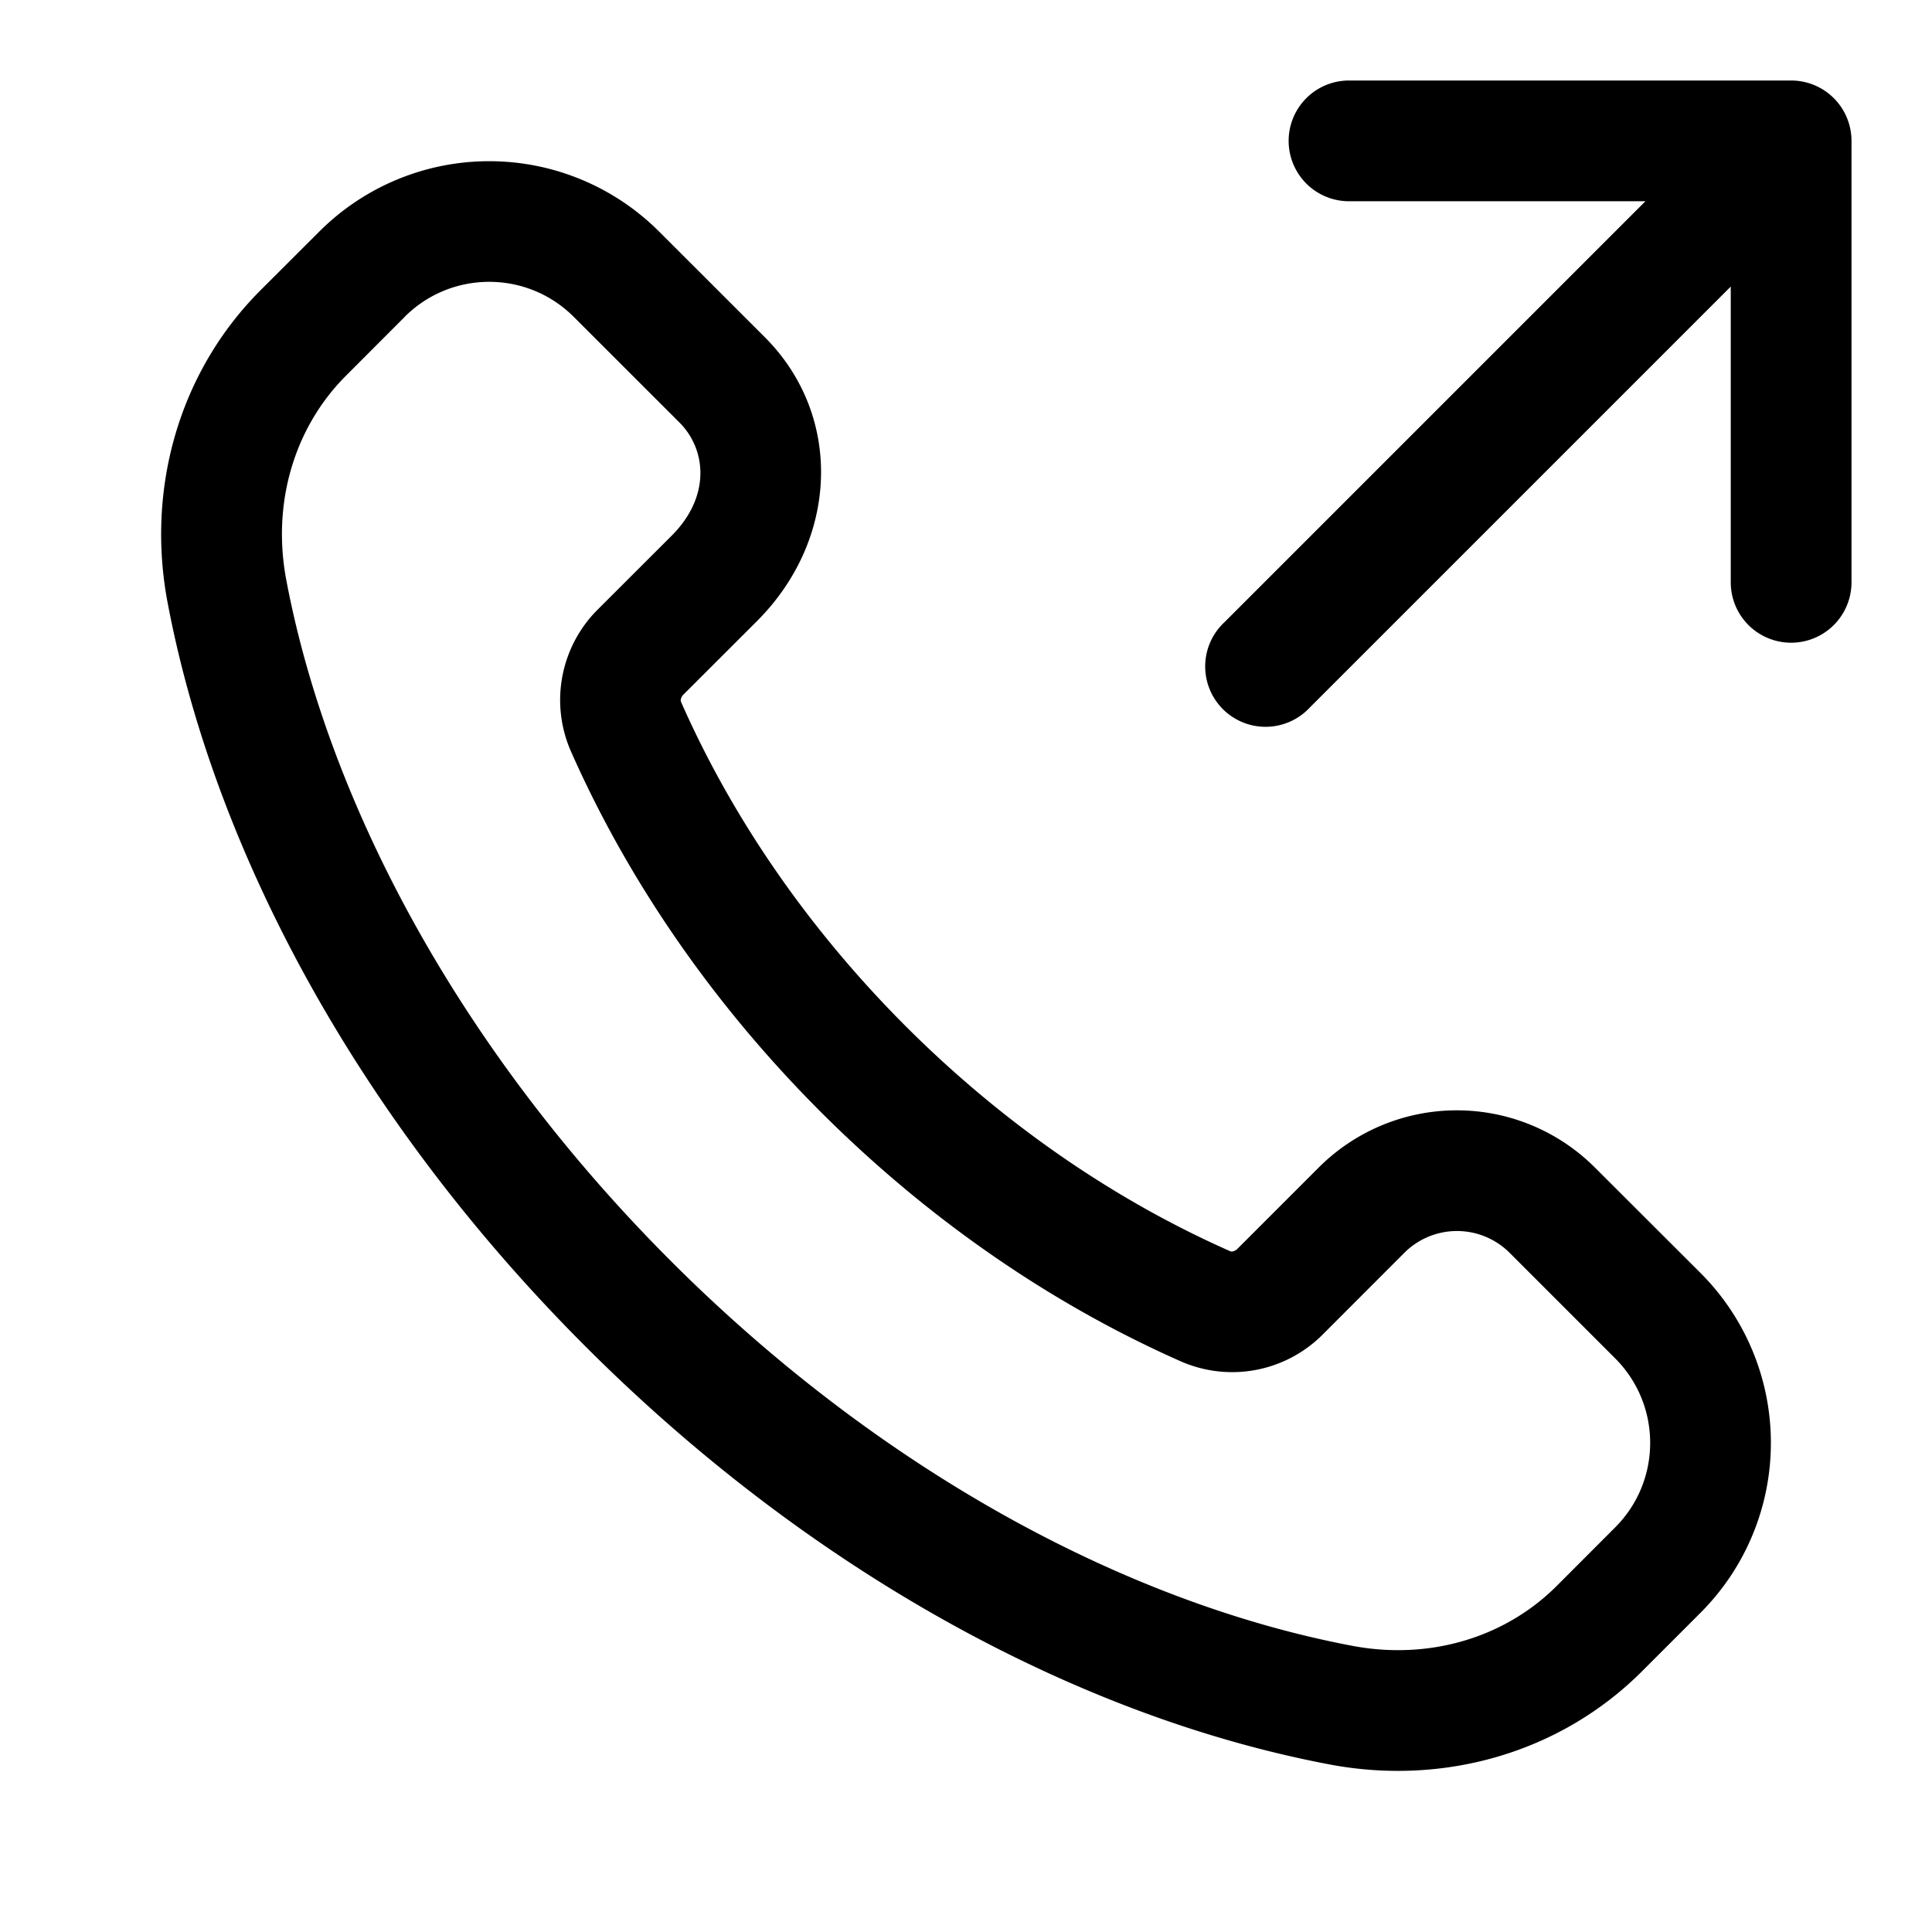 <svg xmlns="http://www.w3.org/2000/svg" width="24" height="24"><path fill-rule="evenodd" d="M3.967 2.876a2.985 2.985 0 014.22 0L9.5 4.188c.974.974.92 2.51-.095 3.526l-.915.914a.116.116 0 00-.032.057.055.055 0 00.002.034c.616 1.399 1.549 2.786 2.792 4.03 1.244 1.243 2.631 2.176 4.03 2.794a.056.056 0 00.034.002.115.115 0 00.056-.032l1.01-1.01a2.426 2.426 0 013.43 0l1.312 1.31a2.985 2.985 0 010 4.222l-.728.728c-1.014 1.013-2.463 1.423-3.877 1.156-3.088-.584-6.417-2.364-9.245-5.192-2.829-2.828-4.609-6.157-5.193-9.246-.266-1.413.143-2.863 1.157-3.877l.729-.728zm1.06 1.06c.58-.58 1.52-.58 2.1 0L8.44 5.248c.336.336.39.92-.095 1.405l-.915.914a1.587 1.587 0 00-.342 1.757c.694 1.572 1.733 3.113 3.104 4.485 1.372 1.372 2.913 2.412 4.485 3.106a1.587 1.587 0 001.758-.341l1.009-1.01a.925.925 0 011.31 0l1.31 1.31c.58.58.58 1.52 0 2.1l-.727.728c-.643.642-1.582.924-2.538.743-2.752-.52-5.818-2.133-8.464-4.779-2.645-2.645-4.258-5.711-4.779-8.463-.18-.956.101-1.896.744-2.538l.728-.729z"/><path d="M21.5 3.56l-5.23 5.23a.75.75 0 11-1.06-1.06l5.23-5.23h-3.682a.75.75 0 110-1.5h5.492a.75.75 0 01.75.75v5.484a.75.75 0 11-1.5 0V3.56z"/></svg>